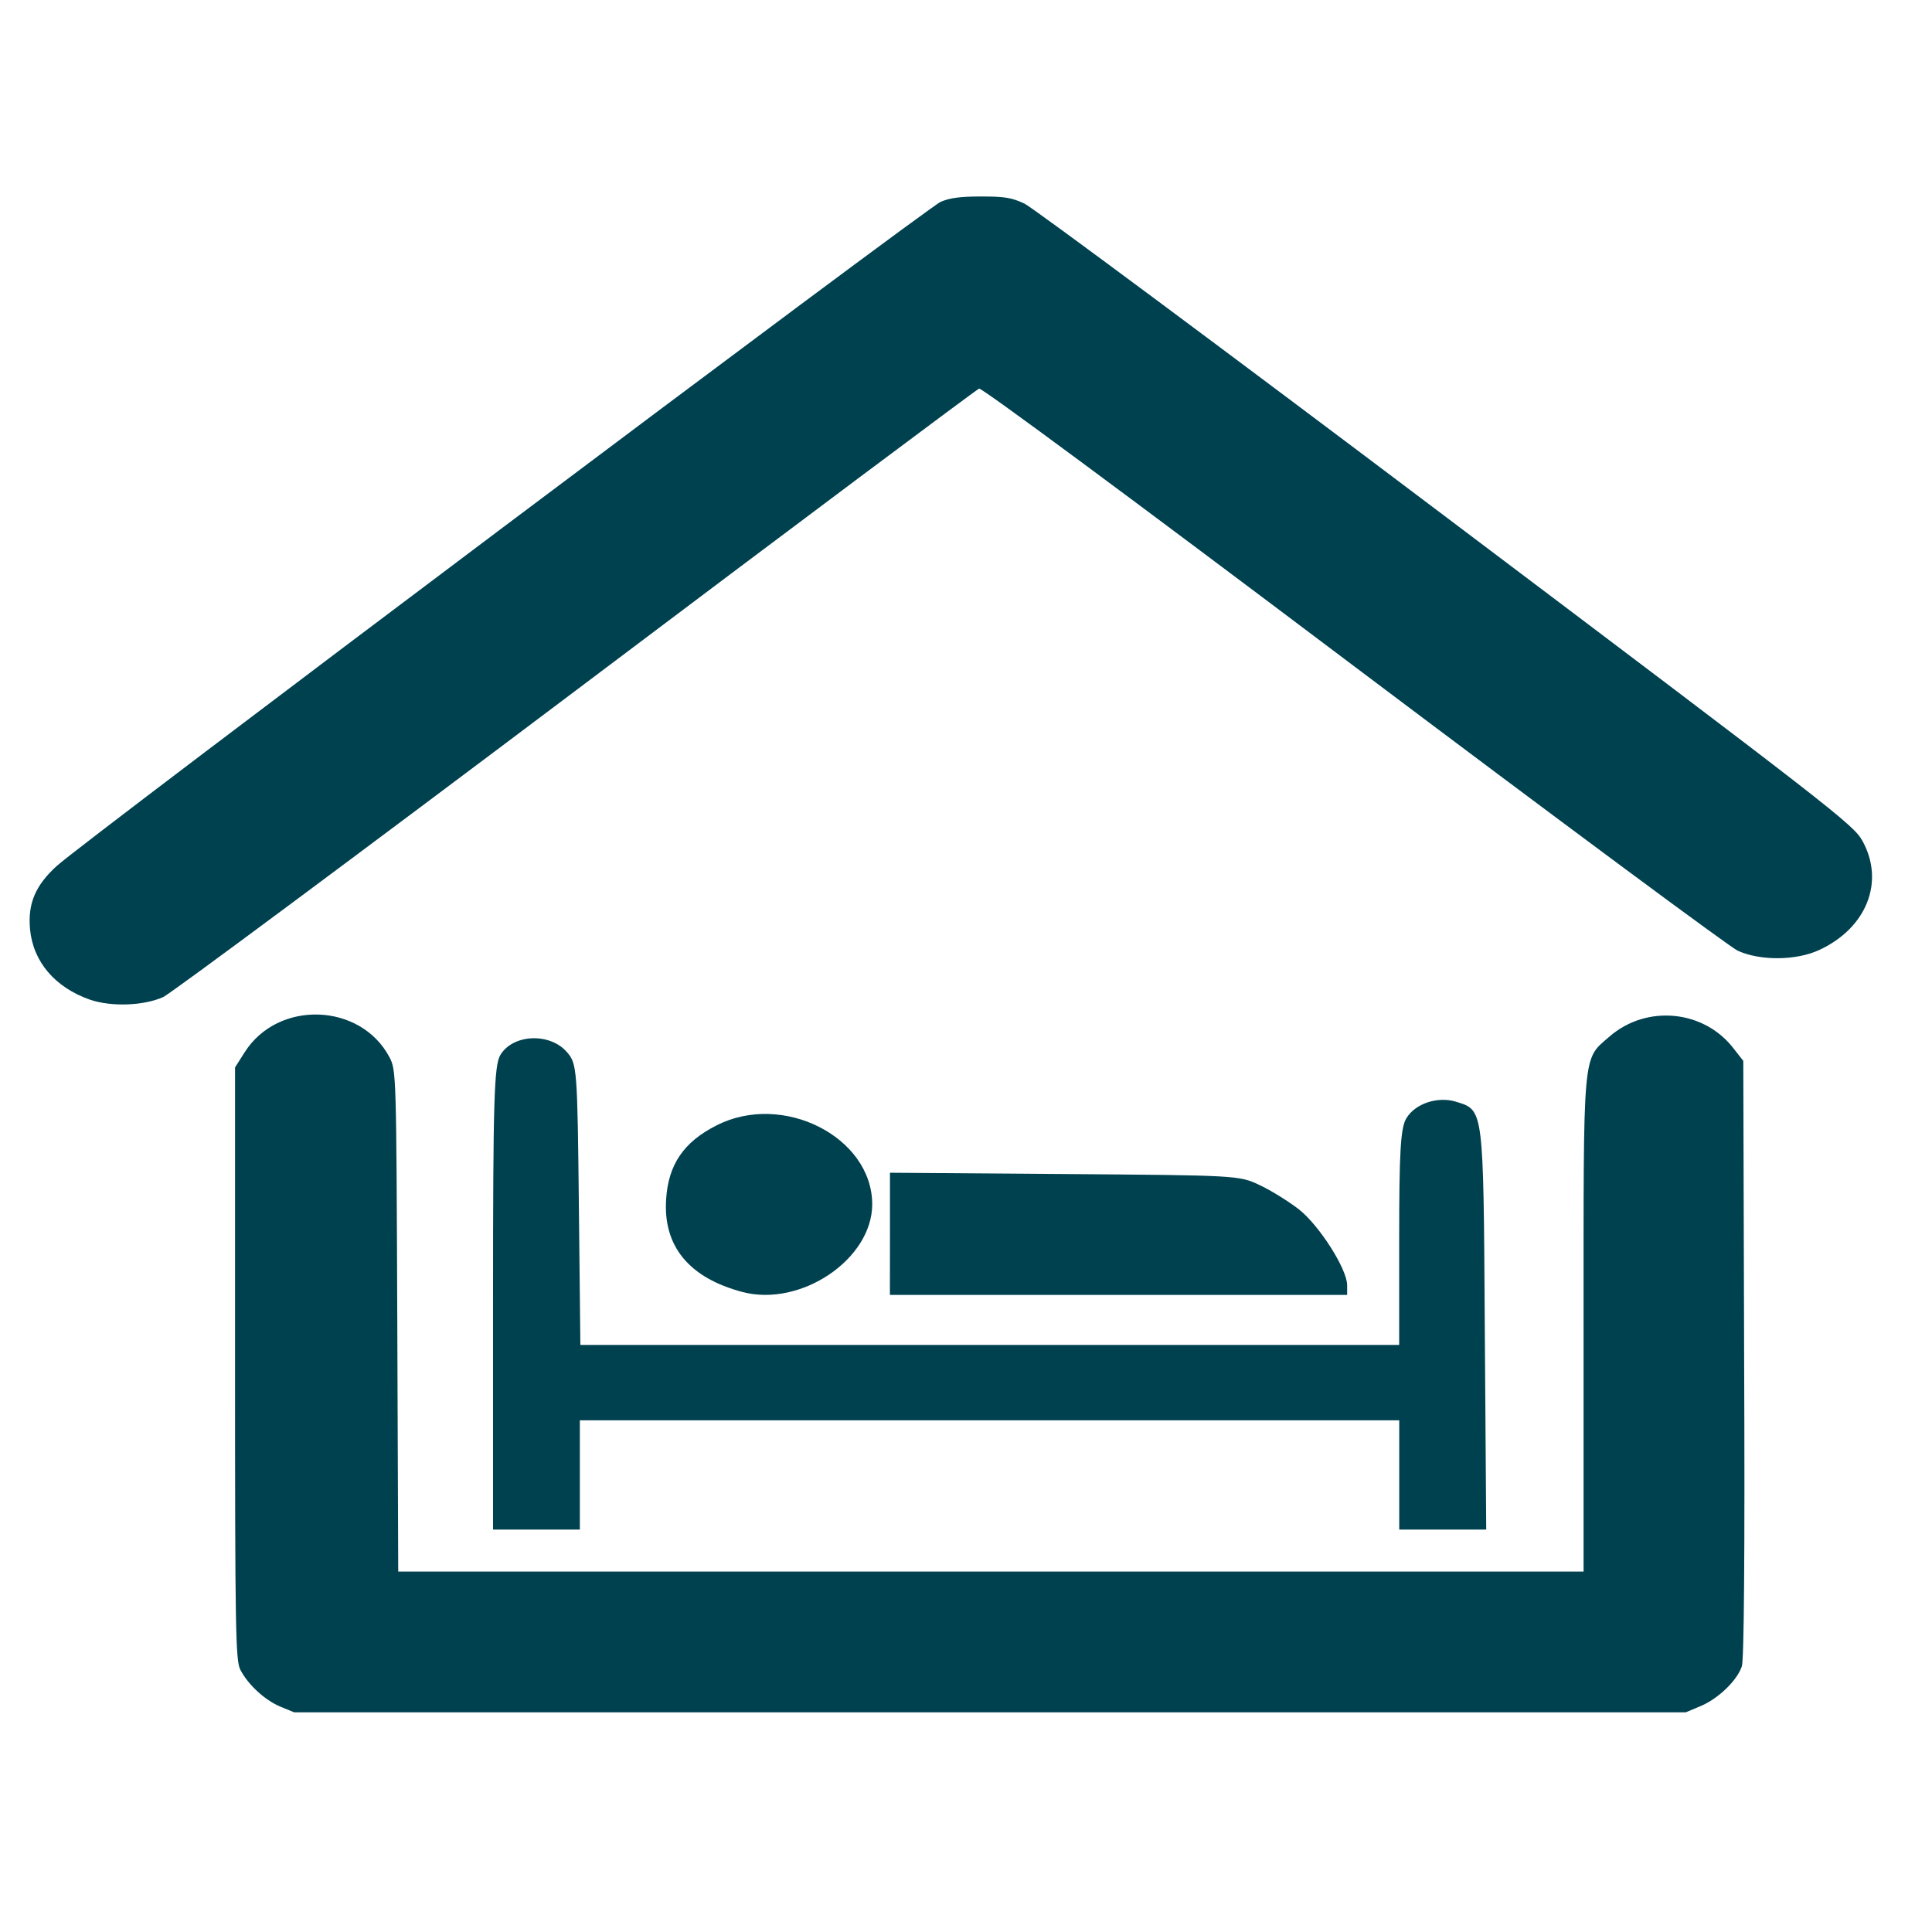 <?xml version="1.0" encoding="UTF-8" standalone="no"?>
<!-- Created with Inkscape (http://www.inkscape.org/) -->

<svg
   xmlns:dc="http://purl.org/dc/elements/1.1/"
   xmlns:cc="http://creativecommons.org/ns#"
   xmlns:rdf="http://www.w3.org/1999/02/22-rdf-syntax-ns#"
   xmlns:svg="http://www.w3.org/2000/svg"
   xmlns="http://www.w3.org/2000/svg"
   xmlns:sodipodi="http://sodipodi.sourceforge.net/DTD/sodipodi-0.dtd"
   xmlns:inkscape="http://www.inkscape.org/namespaces/inkscape"
   width="1000"
   height="1000"
   id="svg3368"
   version="1.1"
   inkscape:version="0.91 r13725"
   viewBox="0 0 1000 1000"
   sodipodi:docname="accomodation_guest_house.svg">
  <defs
     id="defs3370" />
  <sodipodi:namedview
     id="base"
     pagecolor="#ffffff"
     bordercolor="#666666"
     borderopacity="1.0"
     inkscape:pageopacity="0.0"
     inkscape:pageshadow="2"
     inkscape:zoom="0.5"
     inkscape:cx="6.3954416"
     inkscape:cy="333.46811"
     inkscape:current-layer="layer1"
     showgrid="true"
     inkscape:grid-bbox="true"
     inkscape:document-units="px"
     showguides="false"
     inkscape:window-width="1920"
     inkscape:window-height="1018"
     inkscape:window-x="-8"
     inkscape:window-y="-8"
     inkscape:window-maximized="1" />
  <g
     id="layer1"
     inkscape:label="Layer 1"
     inkscape:groupmode="layer"
     transform="translate(0,968)">
    <path
       id="path9949"
       style="fill:#004150;fill-opacity:1"
       d="m 46.653,-450.537 c -18.194,-6.348 -29.542,-19.683 -31.104,-36.494 -1.228,-13.271 2.753,-22.681 13.841,-32.762 13.766,-12.633 450.381,-340.666 457.487,-343.729 4.688,-2.042 10.157,-2.775 20.947,-2.775 12.241,0 15.775,0.574 22.473,3.7 4.279,2.042 102.689,75.094 218.326,162.342 199.685,150.539 210.624,159.056 215.275,167.319 11.832,21.15 2.381,45.299 -22.398,56.719 -11.943,5.455 -30.435,5.614 -42.08,0.287 -4.353,-2.042 -93.946,-68.491 -199.165,-147.7 -115.86,-87.312 -192.058,-143.68 -193.472,-143.234 -1.302,0.479 -95.285,70.756 -208.727,156.249 -113.553,85.494 -209.657,156.887 -213.601,158.705 -10.194,4.53 -26.751,5.104 -37.801,1.372 l 0,0 0,0 z m 98.447,365.9 c -8.185,-3.509 -16.631,-11.293 -20.687,-19.077 -2.493,-4.785 -2.753,-20.321 -2.753,-158.578 l 0,-153.219 4.948,-7.784 c 17.189,-27.243 59.976,-25.744 74.933,2.424 3.572,6.795 3.609,8.103 4.093,136.566 l 0.484,129.74 306.765,0 306.765,0 0,-126.901 c 0,-144.605 -0.67,-137.715 13.357,-149.965 19.236,-16.78 49.187,-13.909 64.515,6.412 l 4.8,6.125 0.446,154.048 c 0.409,102.178 -0.074,155.898 -1.191,159.312 -2.418,7.337 -12.241,16.812 -21.356,20.608 l -7.664,3.222 -360.118,0 -360.156,0 -7.181,-2.935 0,0 z M 255.193,-295.851 c 0,-102.752 0.558,-120.52 3.758,-126.039 6.548,-10.974 25.821,-11.771 34.639,-1.372 5.06,5.87 5.283,8.9 6.027,78.763 l 0.781,72.638 211.889,0 211.926,0 0,-55.539 c 0,-44.565 0.744,-56.655 3.646,-61.664 4.539,-7.72 16.222,-11.58 25.709,-8.709 14.399,4.498 14.25,2.456 14.957,116.629 l 0.744,104.857 -22.473,0 -22.547,0 0,-28.168 0,-28.392 -212.112,0 -212.001,0 0,28.392 0,28.168 -22.51,0 -22.435,0 0,-119.563 0,0 z m 128.994,-3.445 c -27.495,-7.305 -41.001,-23.638 -39.401,-47.915 1.116,-17.96 9.041,-29.636 25.97,-38.217 34.341,-17.641 80.7,5.934 80.7,40.801 -0.037,28.423 -37.02,53.37 -67.269,45.331 z m 76.459,-30.05 0,-31.645 90.262,0.67 c 88.662,0.67 90.56,0.67 100.978,5.678 5.916,2.743 15.068,8.454 20.463,12.633 10.529,8.294 24.928,30.912 24.928,39.206 l 0,5.04 -118.316,0 -118.353,0 0.037,-31.582 0,0 z"
       inkscape:connector-curvature="0" />
  </g>
</svg>
